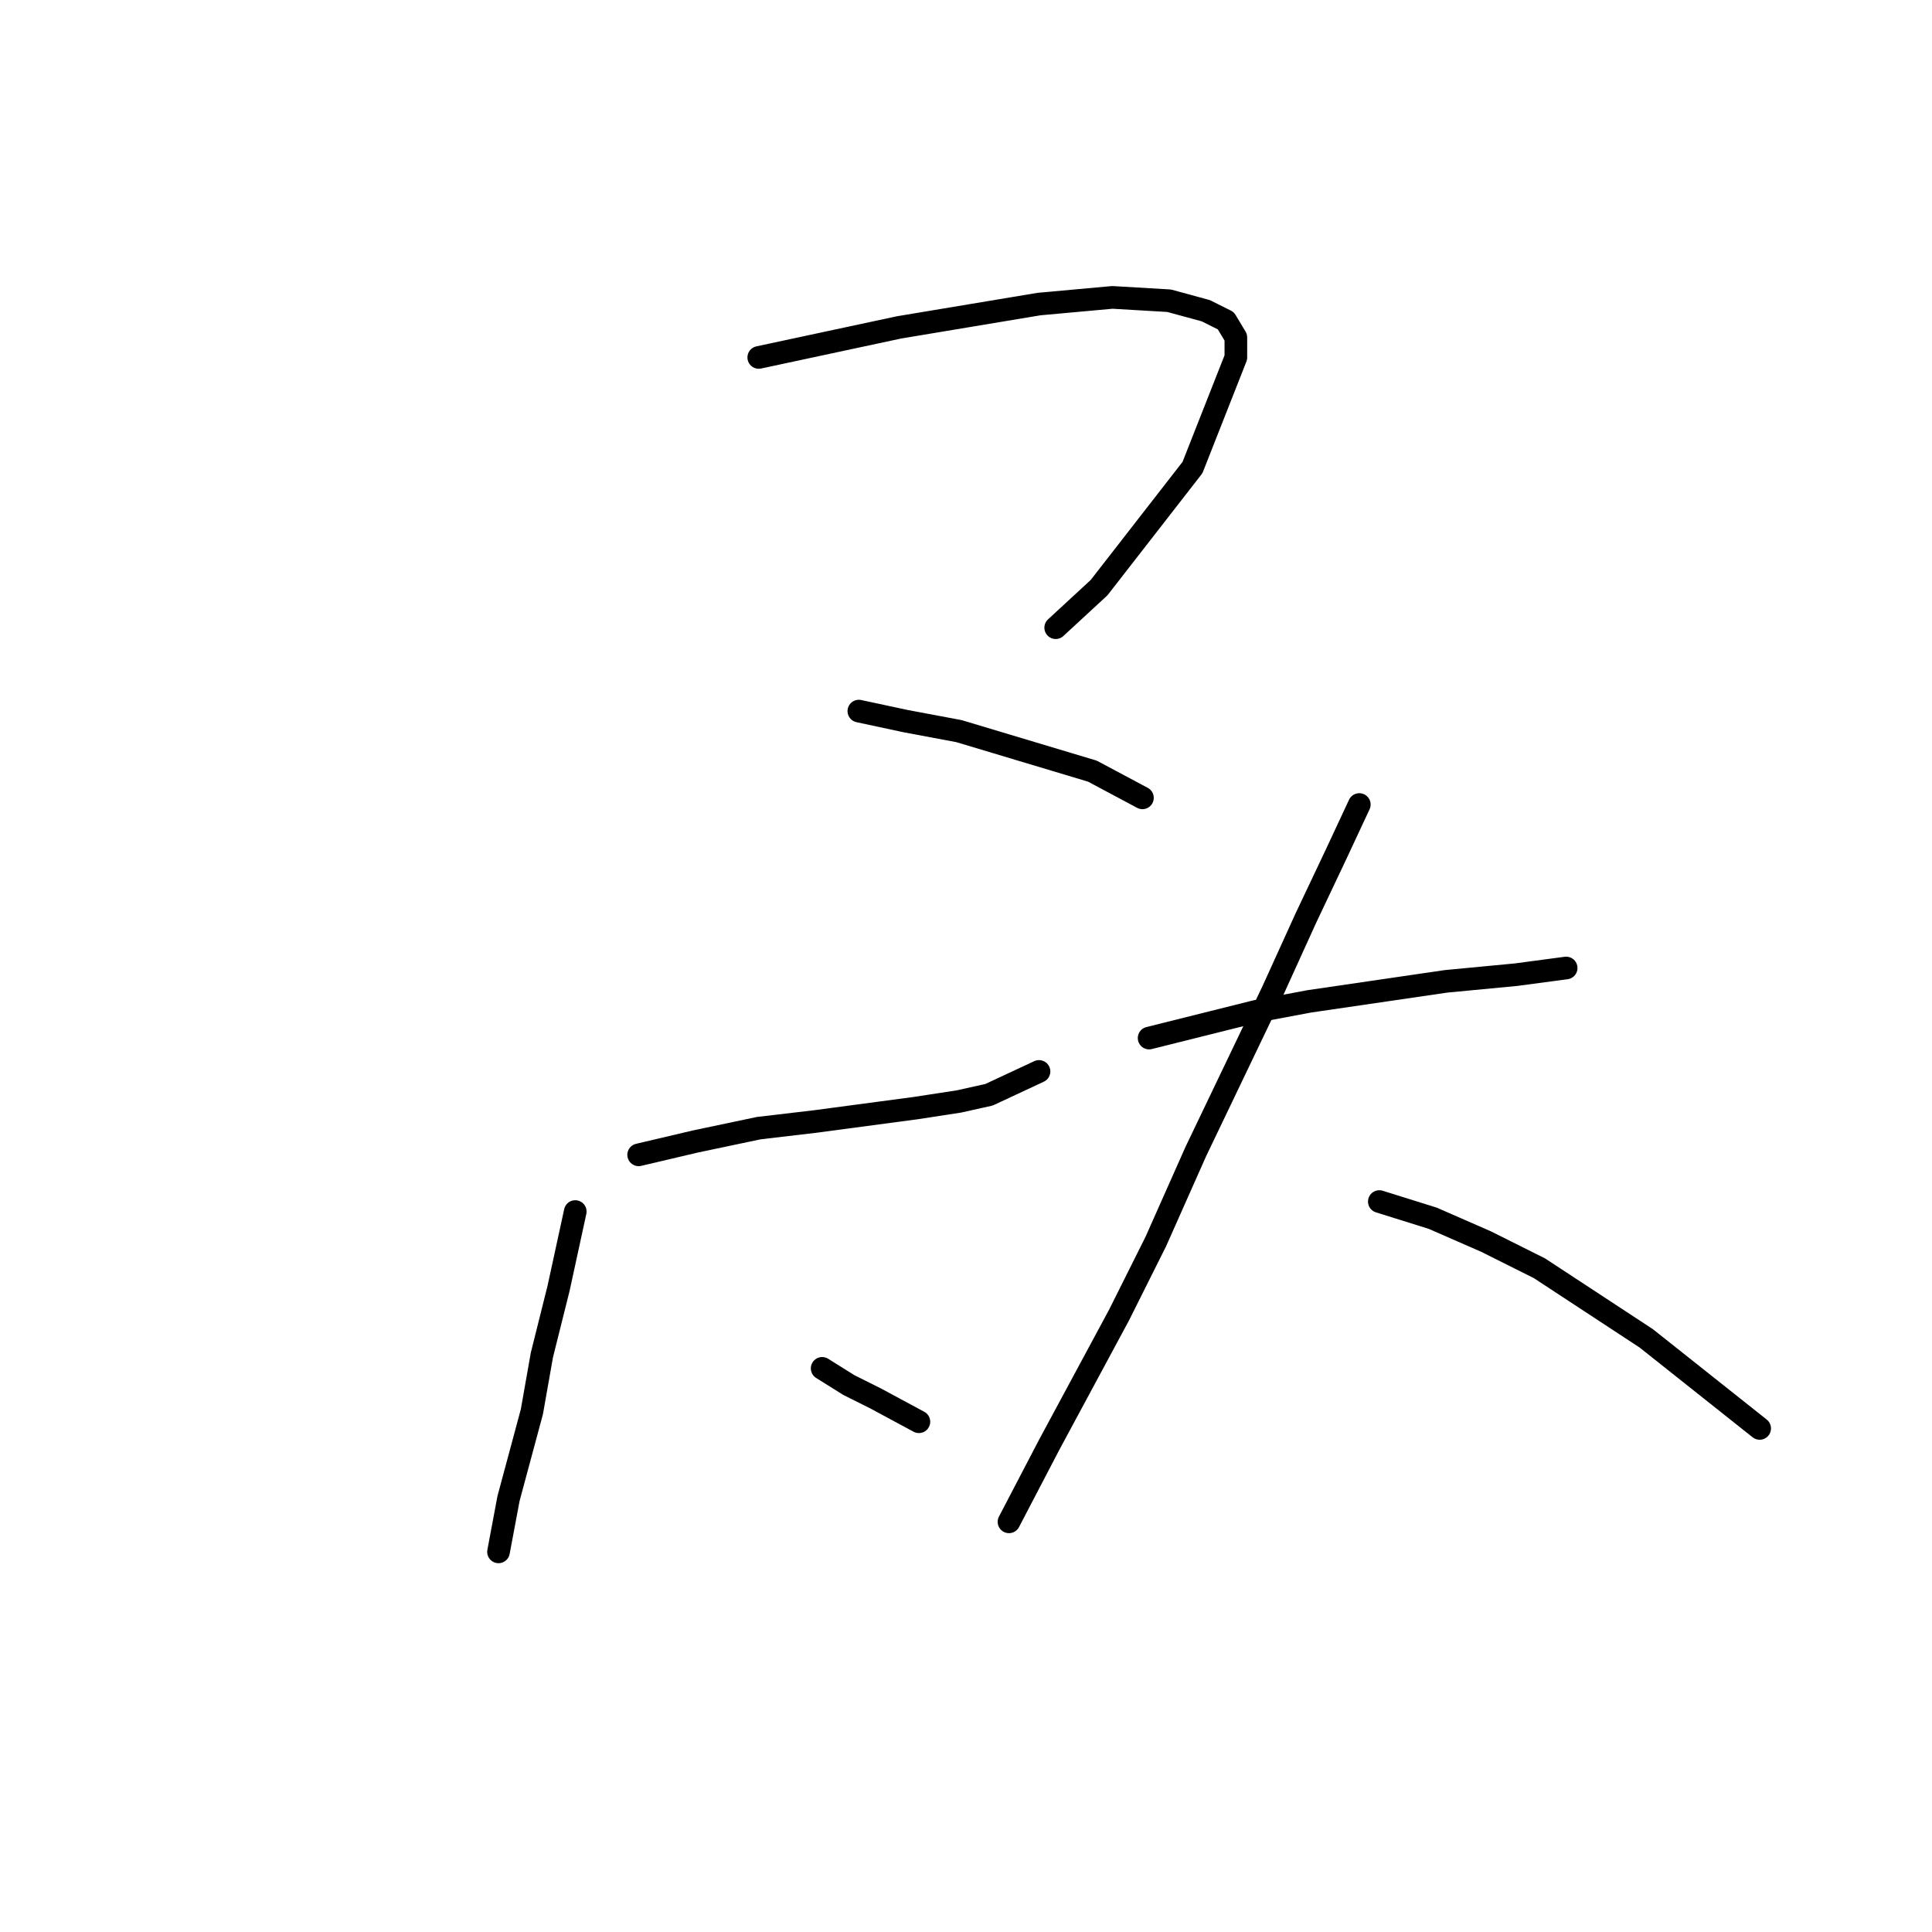<?xml version="1.0" standalone="no"?>
    <svg width="256" height="256" xmlns="http://www.w3.org/2000/svg" version="1.1">
    <polyline stroke="black" stroke-width="3" stroke-linecap="round" fill="transparent" stroke-linejoin="round" points="100.539 47.363 106.728 46.037 112.918 44.711 119.107 43.385 137.674 40.29 147.4 39.406 154.916 39.848 159.779 41.174 162.431 42.5 163.758 44.711 163.758 47.363 158.01 61.952 145.632 77.867 139.885 83.172 139.885 83.172 " />
        <polyline stroke="black" stroke-width="3" stroke-linecap="round" fill="transparent" stroke-linejoin="round" points="113.802 94.224 119.991 95.551 127.064 96.877 144.748 102.182 151.379 105.719 151.379 105.719 " />
        <polyline stroke="black" stroke-width="3" stroke-linecap="round" fill="transparent" stroke-linejoin="round" points="84.624 153.022 92.14 151.254 100.539 149.485 108.055 148.601 121.317 146.833 127.064 145.949 131.043 145.064 137.674 141.97 137.674 141.97 " />
        <polyline stroke="black" stroke-width="3" stroke-linecap="round" fill="transparent" stroke-linejoin="round" points="76.224 160.537 74.014 170.705 71.804 179.547 70.477 187.063 67.383 198.557 66.056 205.63 66.056 205.63 " />
        <polyline stroke="black" stroke-width="3" stroke-linecap="round" fill="transparent" stroke-linejoin="round" points="108.939 181.315 112.476 183.526 116.012 185.294 121.759 188.389 121.759 188.389 " />
        <polyline stroke="black" stroke-width="3" stroke-linecap="round" fill="transparent" stroke-linejoin="round" points="152.263 137.549 159.337 135.781 166.41 134.012 173.483 132.686 191.609 130.033 200.893 129.149 207.524 128.265 207.524 128.265 " />
        <polyline stroke="black" stroke-width="3" stroke-linecap="round" fill="transparent" stroke-linejoin="round" points="180.115 106.603 177.02 113.234 173.041 121.634 168.62 131.36 158.453 152.58 153.147 164.516 148.285 174.242 139.001 191.483 133.696 201.651 133.696 201.651 " />
        <polyline stroke="black" stroke-width="3" stroke-linecap="round" fill="transparent" stroke-linejoin="round" points="182.767 159.211 189.841 161.422 196.914 164.516 203.987 168.053 218.134 177.337 233.165 189.273 233.165 189.273 " />
        </svg>